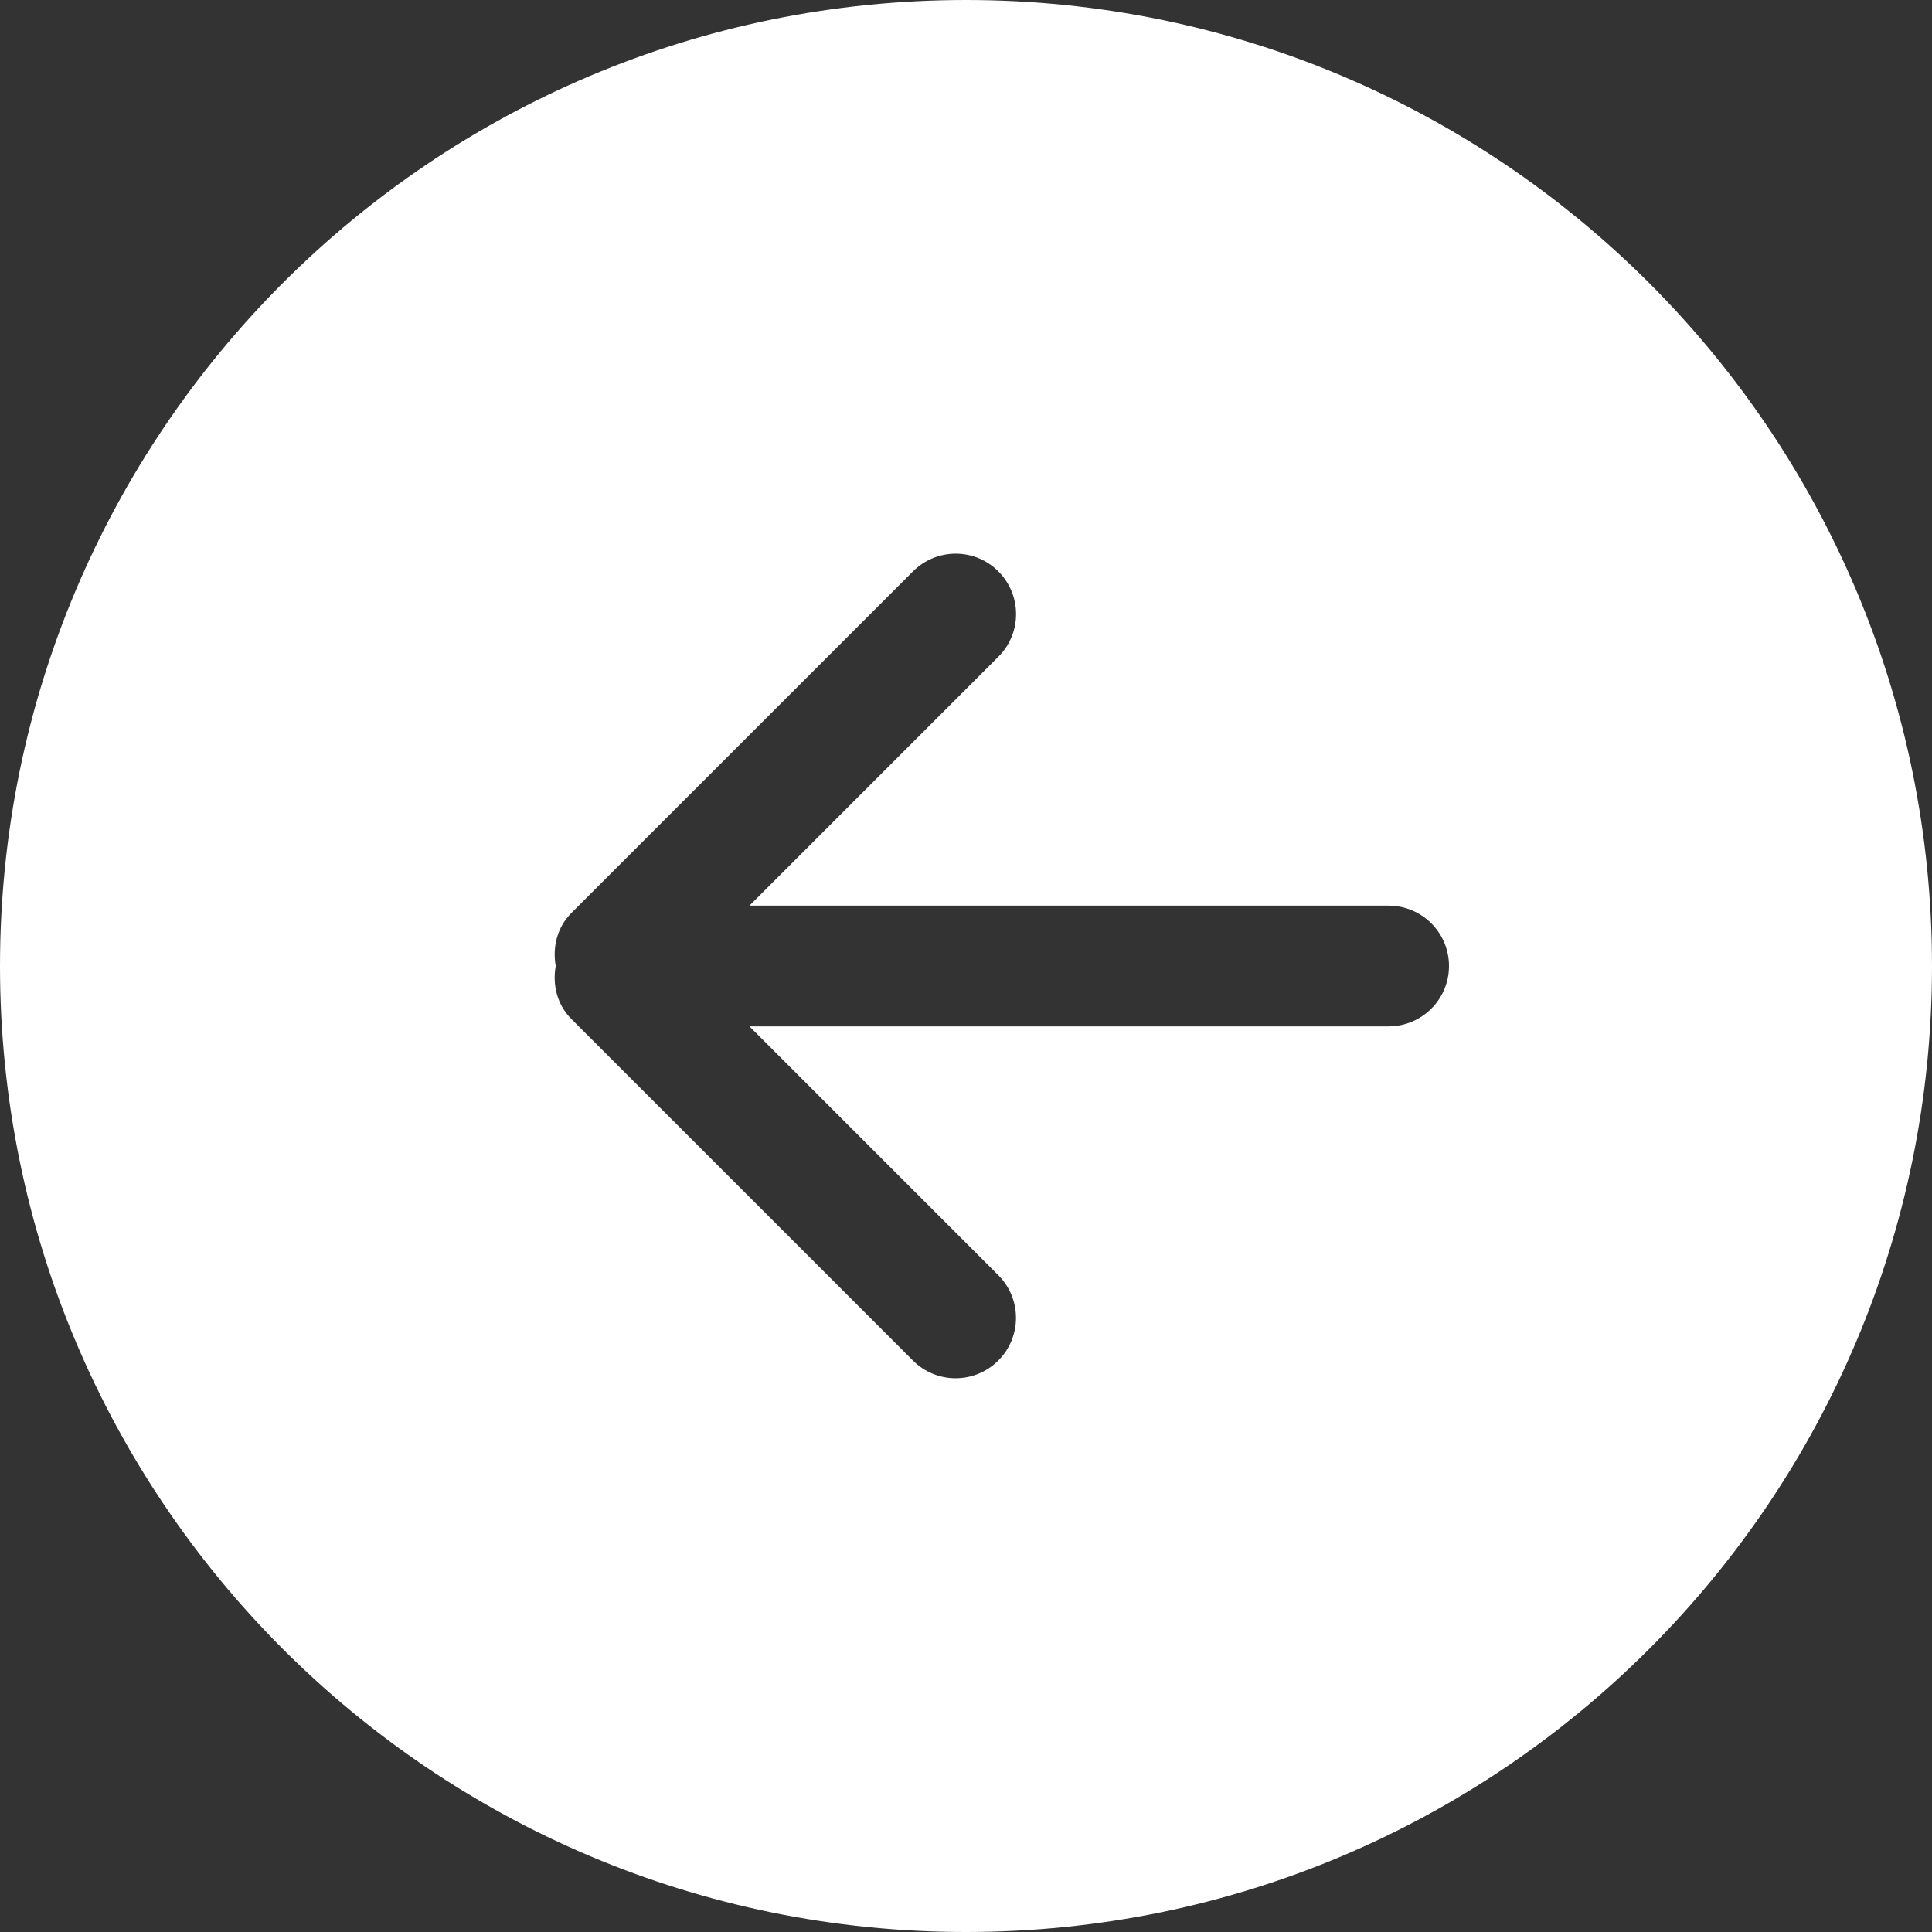 <svg width="25" height="25" viewBox="0 0 25 25" fill="none" xmlns="http://www.w3.org/2000/svg">
<rect x="0" y="0" width="25" height="25" fill="#333333" stroke="none"/>
<g clip-path="url(#clip0_279_111)">
<path d="M12.5 0C5.596 0 0 5.596 0 12.5C0 19.403 5.596 25 12.5 25C19.404 25 25 19.403 25 12.5C25 5.596 19.404 0 12.5 0ZM17.969 13.281H9.698L12.918 16.501C13.223 16.806 13.223 17.301 12.918 17.605C12.613 17.911 12.118 17.911 11.813 17.605L7.394 13.186C7.207 12.999 7.148 12.742 7.191 12.5C7.148 12.258 7.207 12.001 7.395 11.813L11.814 7.394C12.12 7.088 12.614 7.088 12.919 7.394C13.224 7.699 13.224 8.194 12.919 8.498L9.698 11.719H17.969C18.4 11.719 18.75 12.069 18.75 12.5C18.75 12.931 18.4 13.281 17.969 13.281Z" fill="white"/>
</g>
<defs>
<clipPath id="clip0_279_111">
<rect width="25" height="25" fill="white"/>
</clipPath>
</defs>
</svg>
